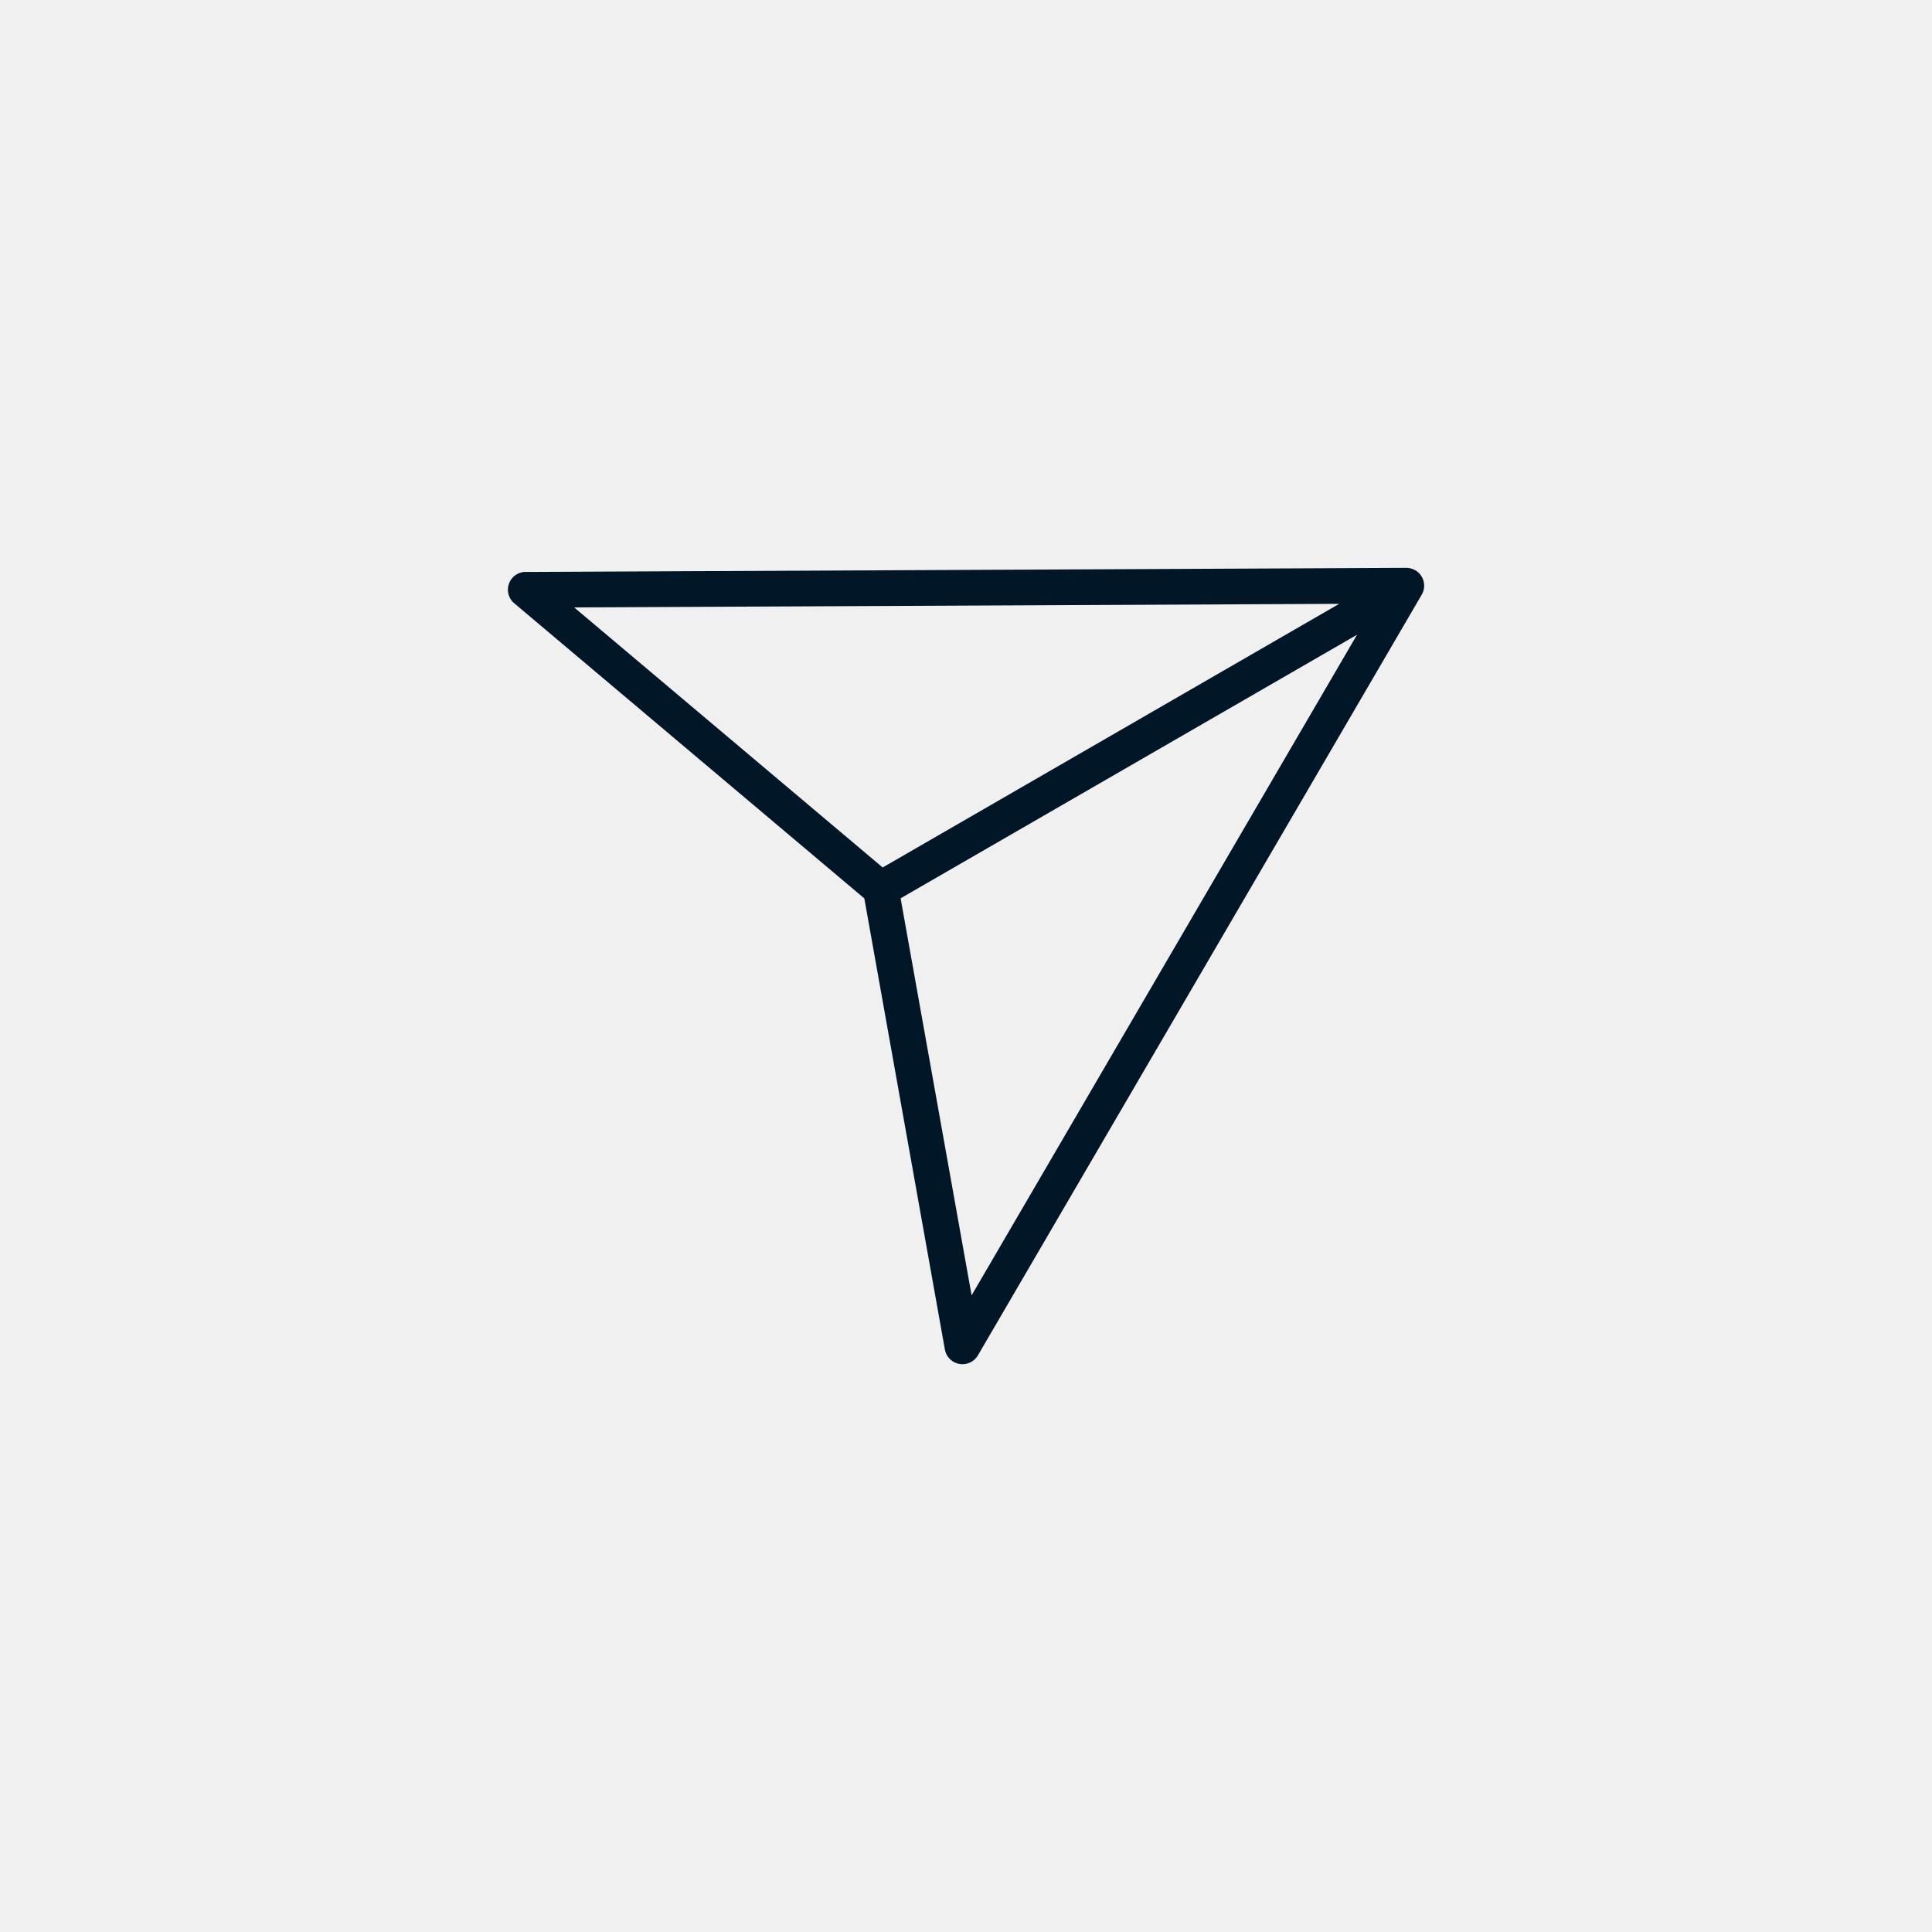 <?xml version='1.0' encoding='utf-8'?>
<svg xmlns="http://www.w3.org/2000/svg" width="91.44mm" height="91.44mm" version="1.1" style="shape-rendering:geometricPrecision; text-rendering:geometricPrecision; image-rendering:optimizeQuality; fill-rule:evenodd; clip-rule:evenodd" viewBox="0 0 184.23 184.23"> <defs> <style type="text/css">  .fil0 {fill:#F0F0F0} .fil1 {fill:#011627;fill-rule:nonzero}  </style> </defs> <g id="Camada_x0020_1">  <polygon class="fil0" points="-0,184.23 184.23,184.23 184.23,0 -0,0 "/> <path class="fil1" d="M50.12 54.54l83.86 -0.39c0.33,-0.02 0.67,0.05 0.98,0.23 0.81,0.47 1.09,1.52 0.61,2.33l-42.3 72.5c-0.24,0.43 -0.67,0.76 -1.19,0.85 -0.93,0.17 -1.81,-0.45 -1.98,-1.38l-7.68 -43.01 -33.38 -28.14c-0.72,-0.6 -0.81,-1.67 -0.21,-2.39 0.33,-0.4 0.81,-0.6 1.29,-0.61zm79.28 5.99l-43.52 25.13 6.77 37.86 36.75 -62.99zm-1.7 -2.95l-72.95 0.34 29.42 24.8 43.53 -25.14z"/> </g> </svg>